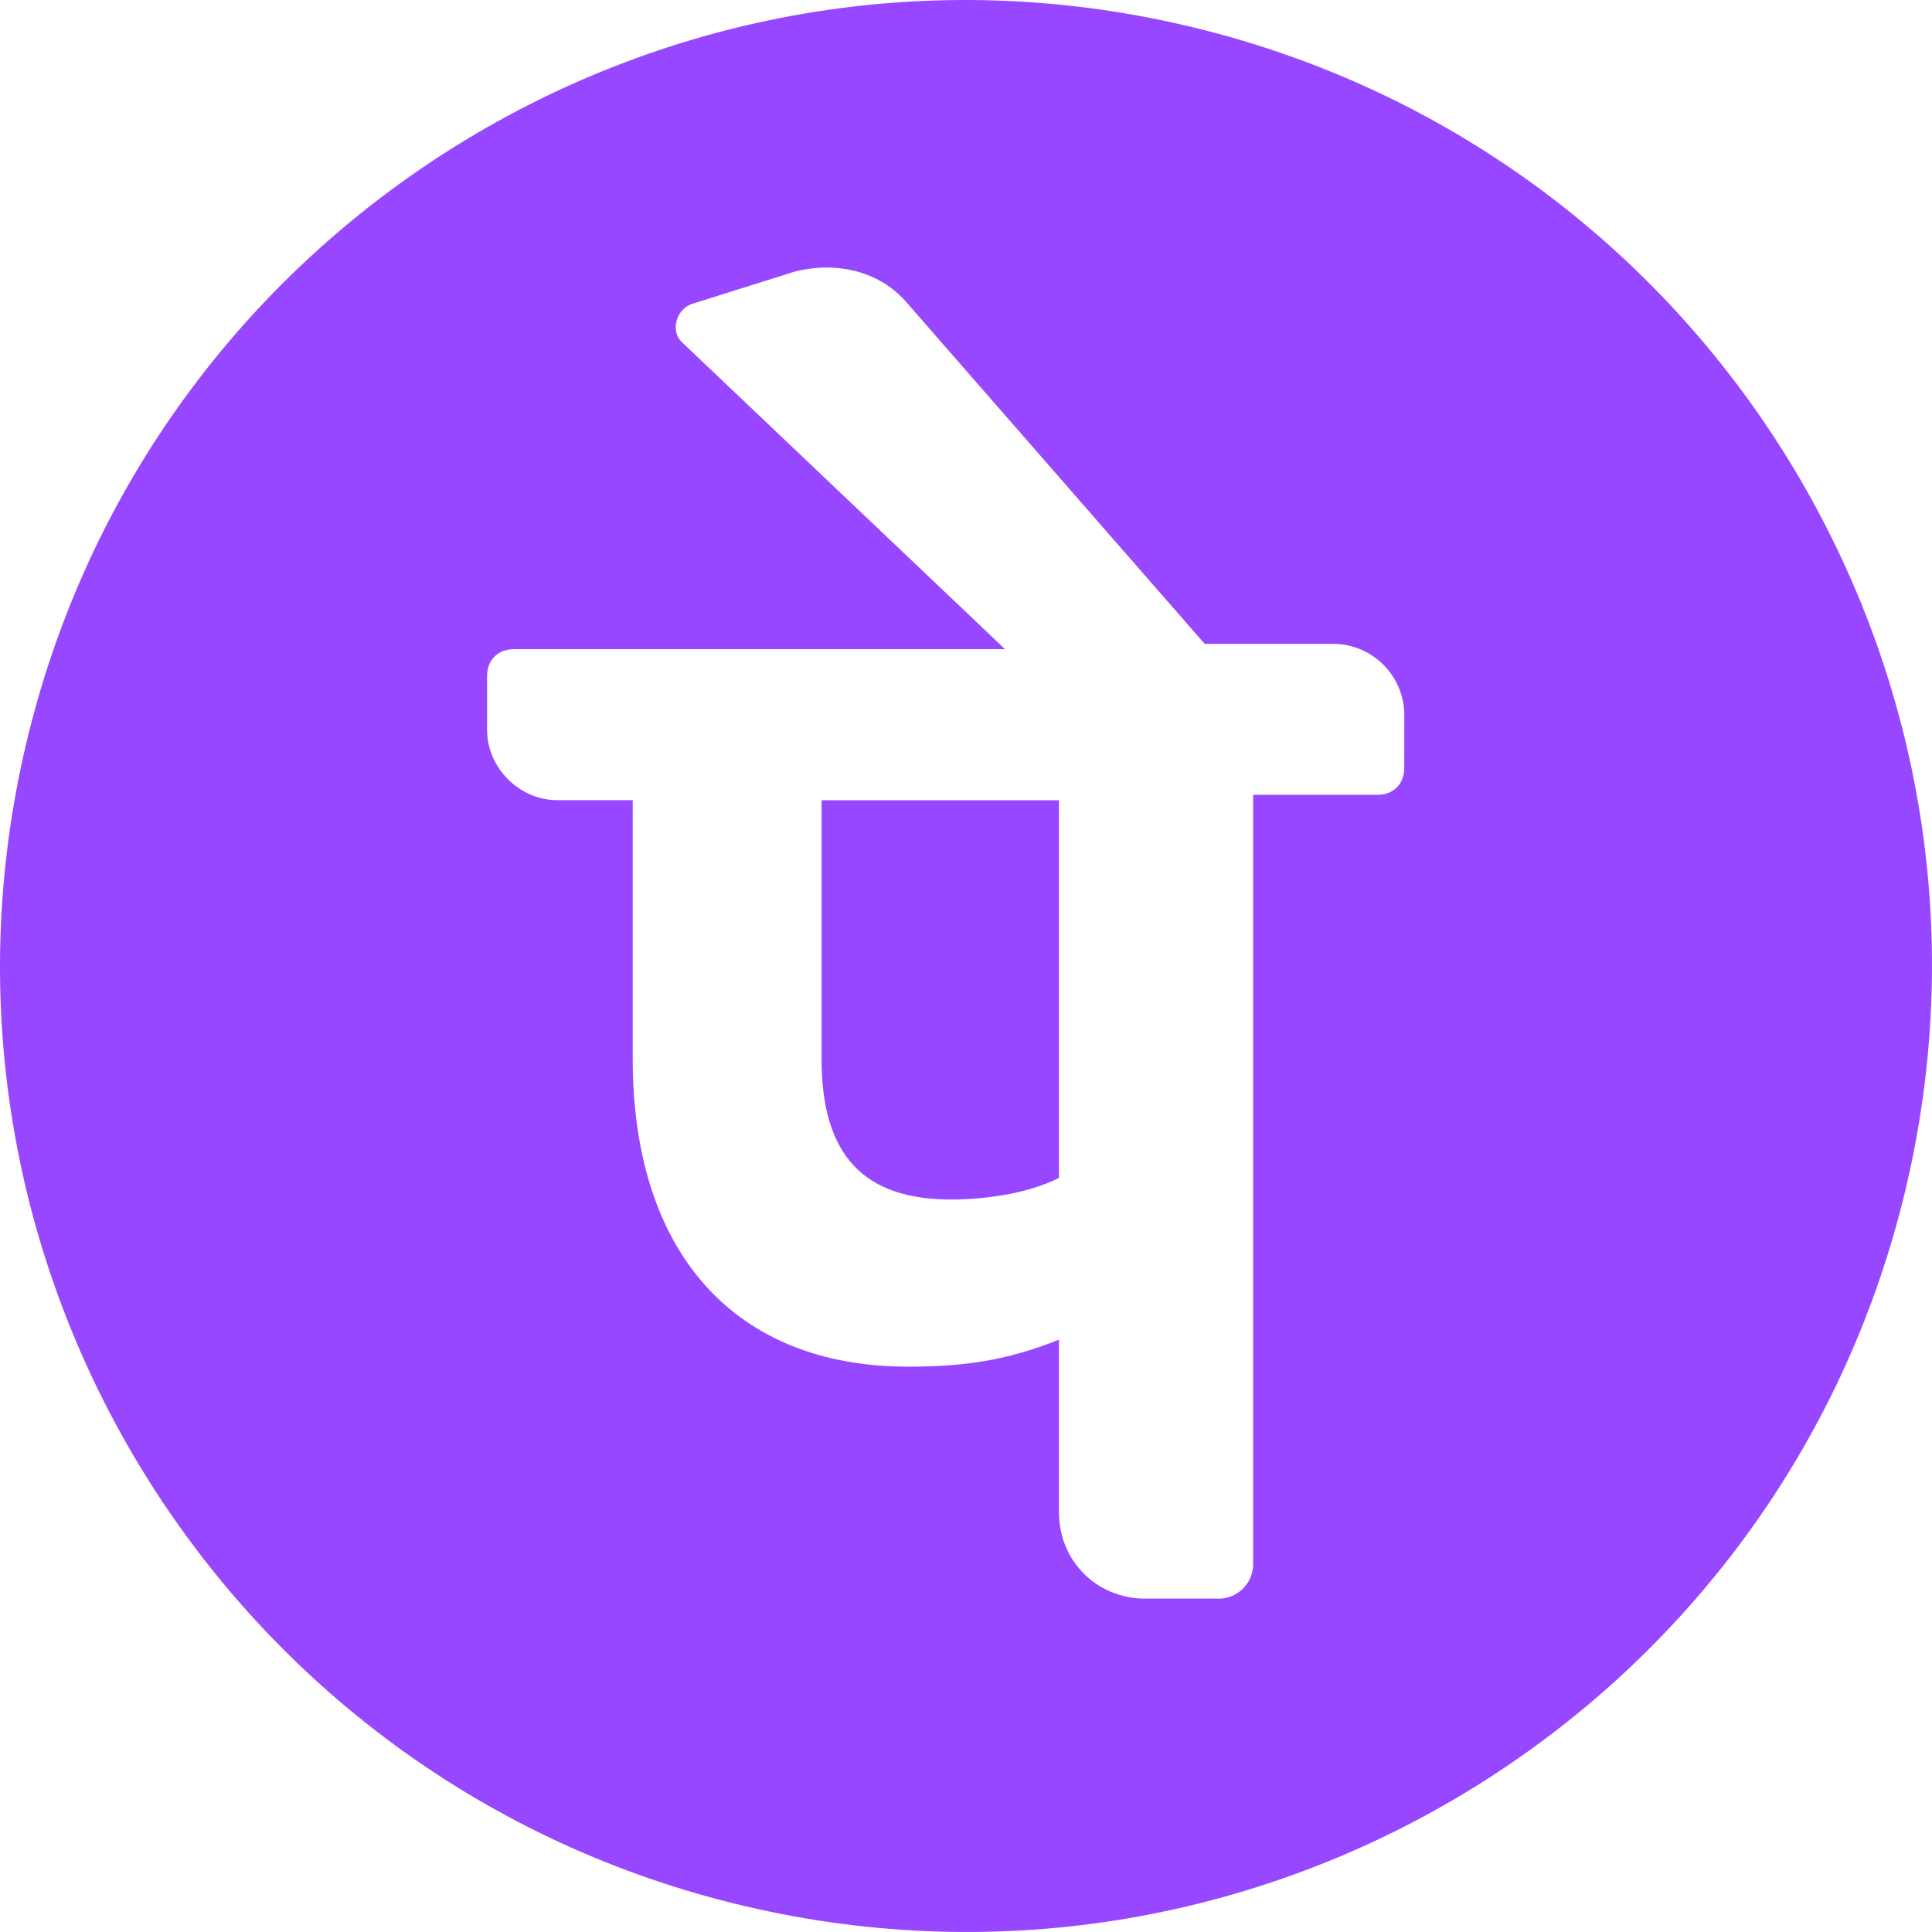 <svg width="60" height="60" viewBox="0 0 60 60" fill="none" xmlns="http://www.w3.org/2000/svg">
<g clip-path="url(#clip0_353_24334)">
<path d="M25.515 24.852H32.887V36.582C31.882 37.085 30.542 37.252 29.537 37.252C26.857 37.252 25.515 35.912 25.515 32.895V24.852ZM59.19 36.892C55.382 53.015 39.227 62.997 23.107 59.19C6.985 55.385 -2.998 39.227 0.81 23.107C4.617 6.985 20.772 -2.998 36.892 0.81C53.015 4.617 62.997 20.772 59.19 36.892ZM43.612 22.172C43.602 21.598 43.369 21.05 42.963 20.644C42.557 20.238 42.009 20.005 41.435 19.995H37.412L28.197 9.44C27.36 8.435 26.02 8.1 24.68 8.435L21.495 9.437C20.992 9.605 20.825 10.275 21.16 10.61L31.212 20.16H15.965C15.462 20.16 15.127 20.495 15.127 20.997V22.672C15.127 23.845 16.132 24.85 17.305 24.85H19.65V32.892C19.65 38.925 22.832 42.442 28.195 42.442C29.87 42.442 31.21 42.275 32.887 41.605V46.967C32.887 48.475 34.06 49.647 35.567 49.647H37.912C38.173 49.63 38.419 49.518 38.603 49.334C38.788 49.149 38.9 48.903 38.917 48.642V24.685H42.772C43.275 24.685 43.61 24.35 43.61 23.847L43.612 22.172Z" fill="#9747FF"/>
</g>
<defs>
<clipPath id="clip0_353_24334">
<rect width="60" height="60" fill="white"/>
</clipPath>
</defs>
</svg>
